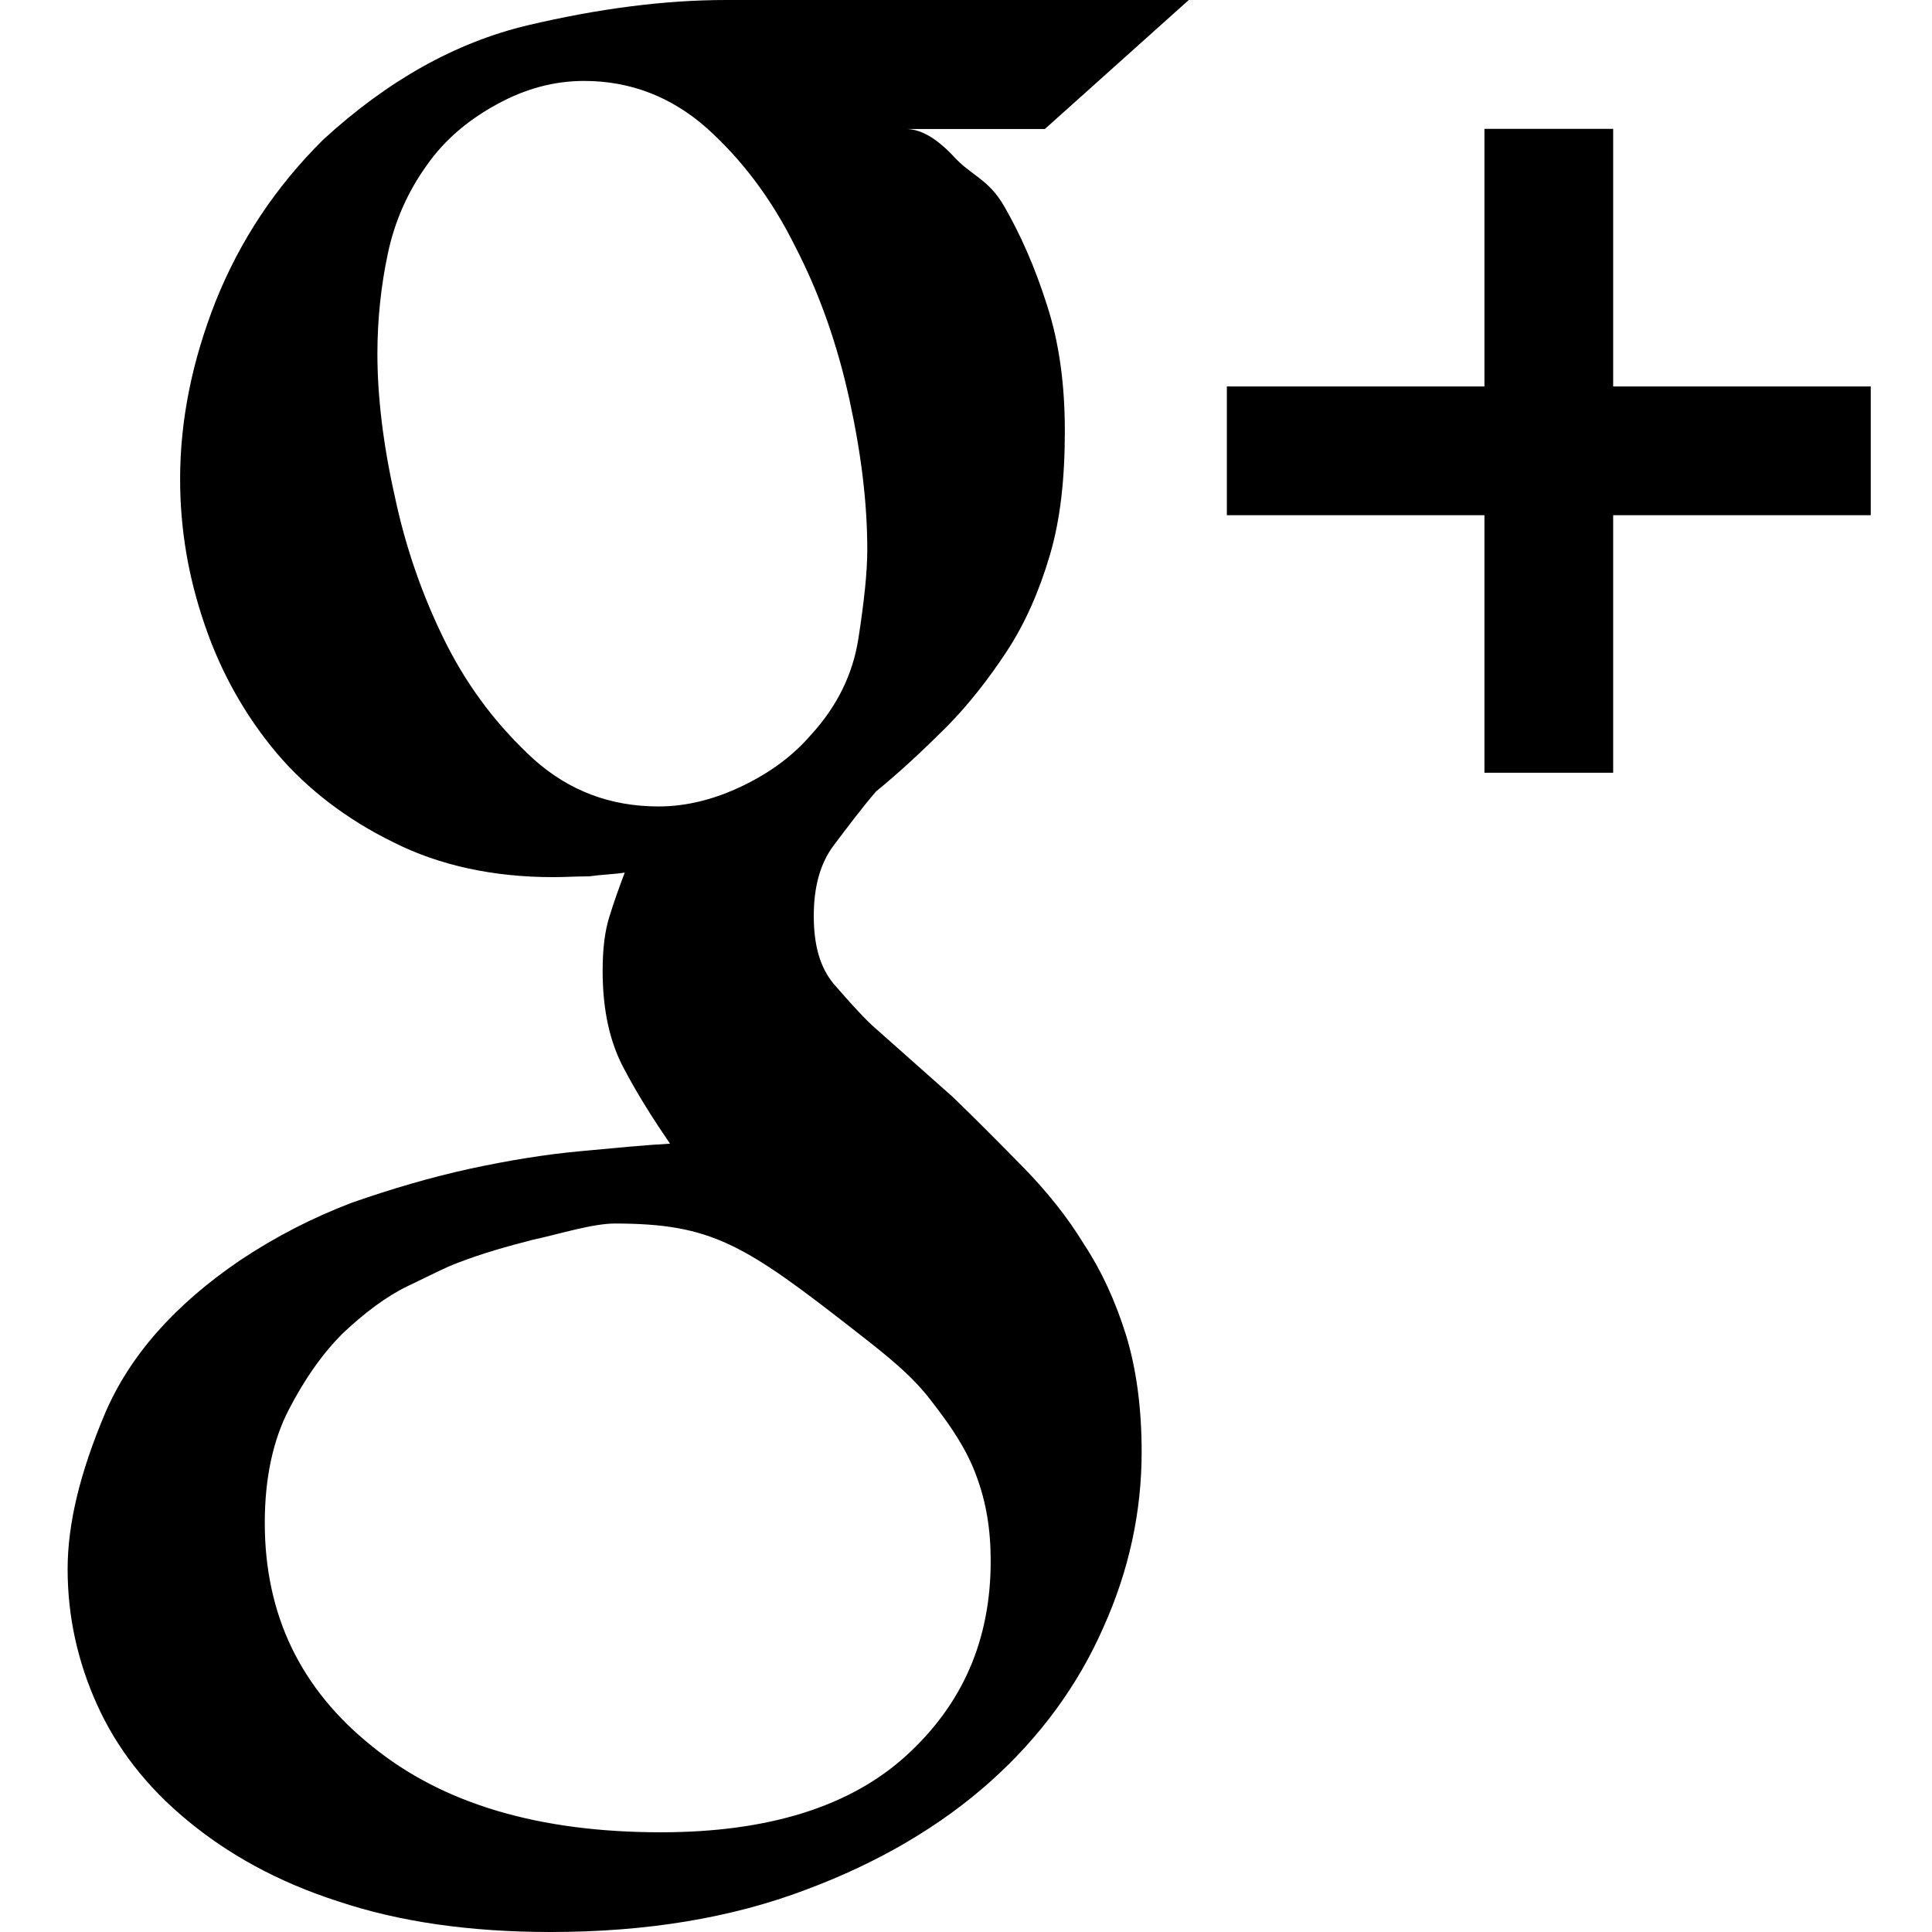 <?xml version="1.0" encoding="utf-8"?>
<!-- Generator: Adobe Illustrator 19.0.0, SVG Export Plug-In . SVG Version: 6.00 Build 0)  -->
<svg version="1.1" id="图层_1" xmlns="http://www.w3.org/2000/svg" xmlns:xlink="http://www.w3.org/1999/xlink" x="0px" y="0px"
	 width="1451.3px" height="1451.3px" viewBox="0 0 1451.3 1451.3" enable-background="new 0 0 1451.3 1451.3" xml:space="preserve">
<path d="M1211.8,290.3V96.8h-96.7v193.5H921.6V387h193.5v193.5h96.7V387h193.5v-96.7H1211.8z"/>
<path id="XMLID_9_" d="M893,0H545.4C499.2,0,449.3,6.5,396,19.1C342.2,32,291.5,60.3,243,104.7c-35.9,35.5-62.7,76-80.9,121.4
	c-17.7,44.8-26.8,89.3-26.8,133.8c0,36.8,5.9,73,18.6,109.8c12.1,35.5,30.4,68.1,54.1,96.2c23.1,27.2,52.9,49.9,87.7,66.9
	c34.6,17.4,75,26.1,120,26.1c8.6,0,17.6-0.6,26.8-0.6c9.1-1.3,18.1-1.5,26.8-2.8c-4.3,11.3-8.3,22.6-11.4,32.7
	c-3.6,11.1-5.2,24.8-5.2,41c0,29.7,5.4,53.8,16.1,73.7c10.5,19.9,22.2,38.2,34.5,56.2c-19.5,1.1-42,3.3-67.6,5.7
	c-26.1,2.4-53.8,6.9-82.9,13.2c-29.2,6.4-58.6,15-88.6,25.5c-29.6,11.3-57.4,25.6-83.5,43c-49.4,33.5-83.4,71.9-102,115.7
	c-18.5,43.9-27.9,82.3-27.9,116.4c0,35.7,7.5,69.5,22.1,101.9c14.7,32.6,37.1,61.6,67.5,86.7c30.4,25.3,68,46.5,114,61.2
	c45.4,15.2,98.4,22.9,159.2,22.9c72.2,0,136-10.6,191.6-31.7c55.6-20.7,102-48.4,139.2-81.7c37.1-33.3,65.5-72.2,84.4-115.3
	c19.4-43.1,28.8-87.1,28.8-132c0-32.5-3.9-62.3-11.8-87.9c-8-25.5-18.4-48.2-31.5-68c-12.5-20.6-28-39.7-45.3-57.5
	c-17.3-17.6-35.4-35.9-53.2-53.1l-60.6-53.8c-9.1-8.5-18.6-19.4-28.9-31.2c-10.3-12.3-15-29-15-51.1c0-21.2,4.6-39.2,15-53
	c10.3-13.6,20.8-27.7,31.8-40.5c18.3-14.9,35.6-31.2,52.7-48.2c16.9-17.1,31.9-36.4,45.4-56.9c13.8-21,24.4-45.2,32.3-71.9
	c8.1-27.1,11.4-58.2,11.4-93.6c0-35.5-4.3-66.7-13.5-95c-9-28.3-19.7-52.4-31.9-73.7c-12.1-21.1-25.2-23.2-38.7-38.3
	c-13.8-14.5-25.2-20-35.5-20h104.6L893,0z M643.1,1000.3c24.4,19,42.7,33.6,57.2,53c14.6,18.8,25.9,35.7,33,55
	c7.4,19.7,10.9,40.1,10.9,64.3c0,59.5-21.2,107.5-63,145.8c-42.2,38.7-104,58-184.8,58c-91.2,0-163.7-21.2-217-64.7
	c-53.7-43-80.5-98.8-80.5-167.7c0-34,6.3-62.4,18.1-85.2c11.9-23,25.4-42.3,41.1-57.8c15.9-14.8,31.8-27,48-34.8
	c16.6-7.9,29-14.4,38.1-17.7c18.2-7,36.6-12.2,55.7-17.1c19.3-4.1,45-12.3,62-12.3C534.5,919.2,558.7,934.3,643.1,1000.3z
	 M644.8,479.8c-4.2,26.9-16.2,51.1-35.6,72.2c-13.5,15.7-30.5,28.3-51.5,38.4c-20.4,9.8-41.5,15.4-62.9,15.4
	c-36.4,0-67.3-11.8-93.7-35.3c-26.4-24.2-48.5-52.5-66-87.1c-17.4-34.8-30.4-71.7-38.7-111.3c-8.8-39.2-12.9-75.2-12.9-106.3
	c0-25.6,2.7-51.1,7.8-75.1c5.1-24.2,14.8-46.4,29.4-66.7c13.4-19.1,31.2-34,52.5-45.6c21.2-11.7,43-17.6,65.5-17.6
	c35.2,0,65.8,12.1,92.2,35.4c26.3,23.6,48.8,53.3,66.4,88.9c18.3,35.3,31.7,73.7,40.7,114.7c9,41.2,13.5,78.2,13.5,113.2
	C651.5,430.1,649,452.8,644.8,479.8z"/>
</svg>
